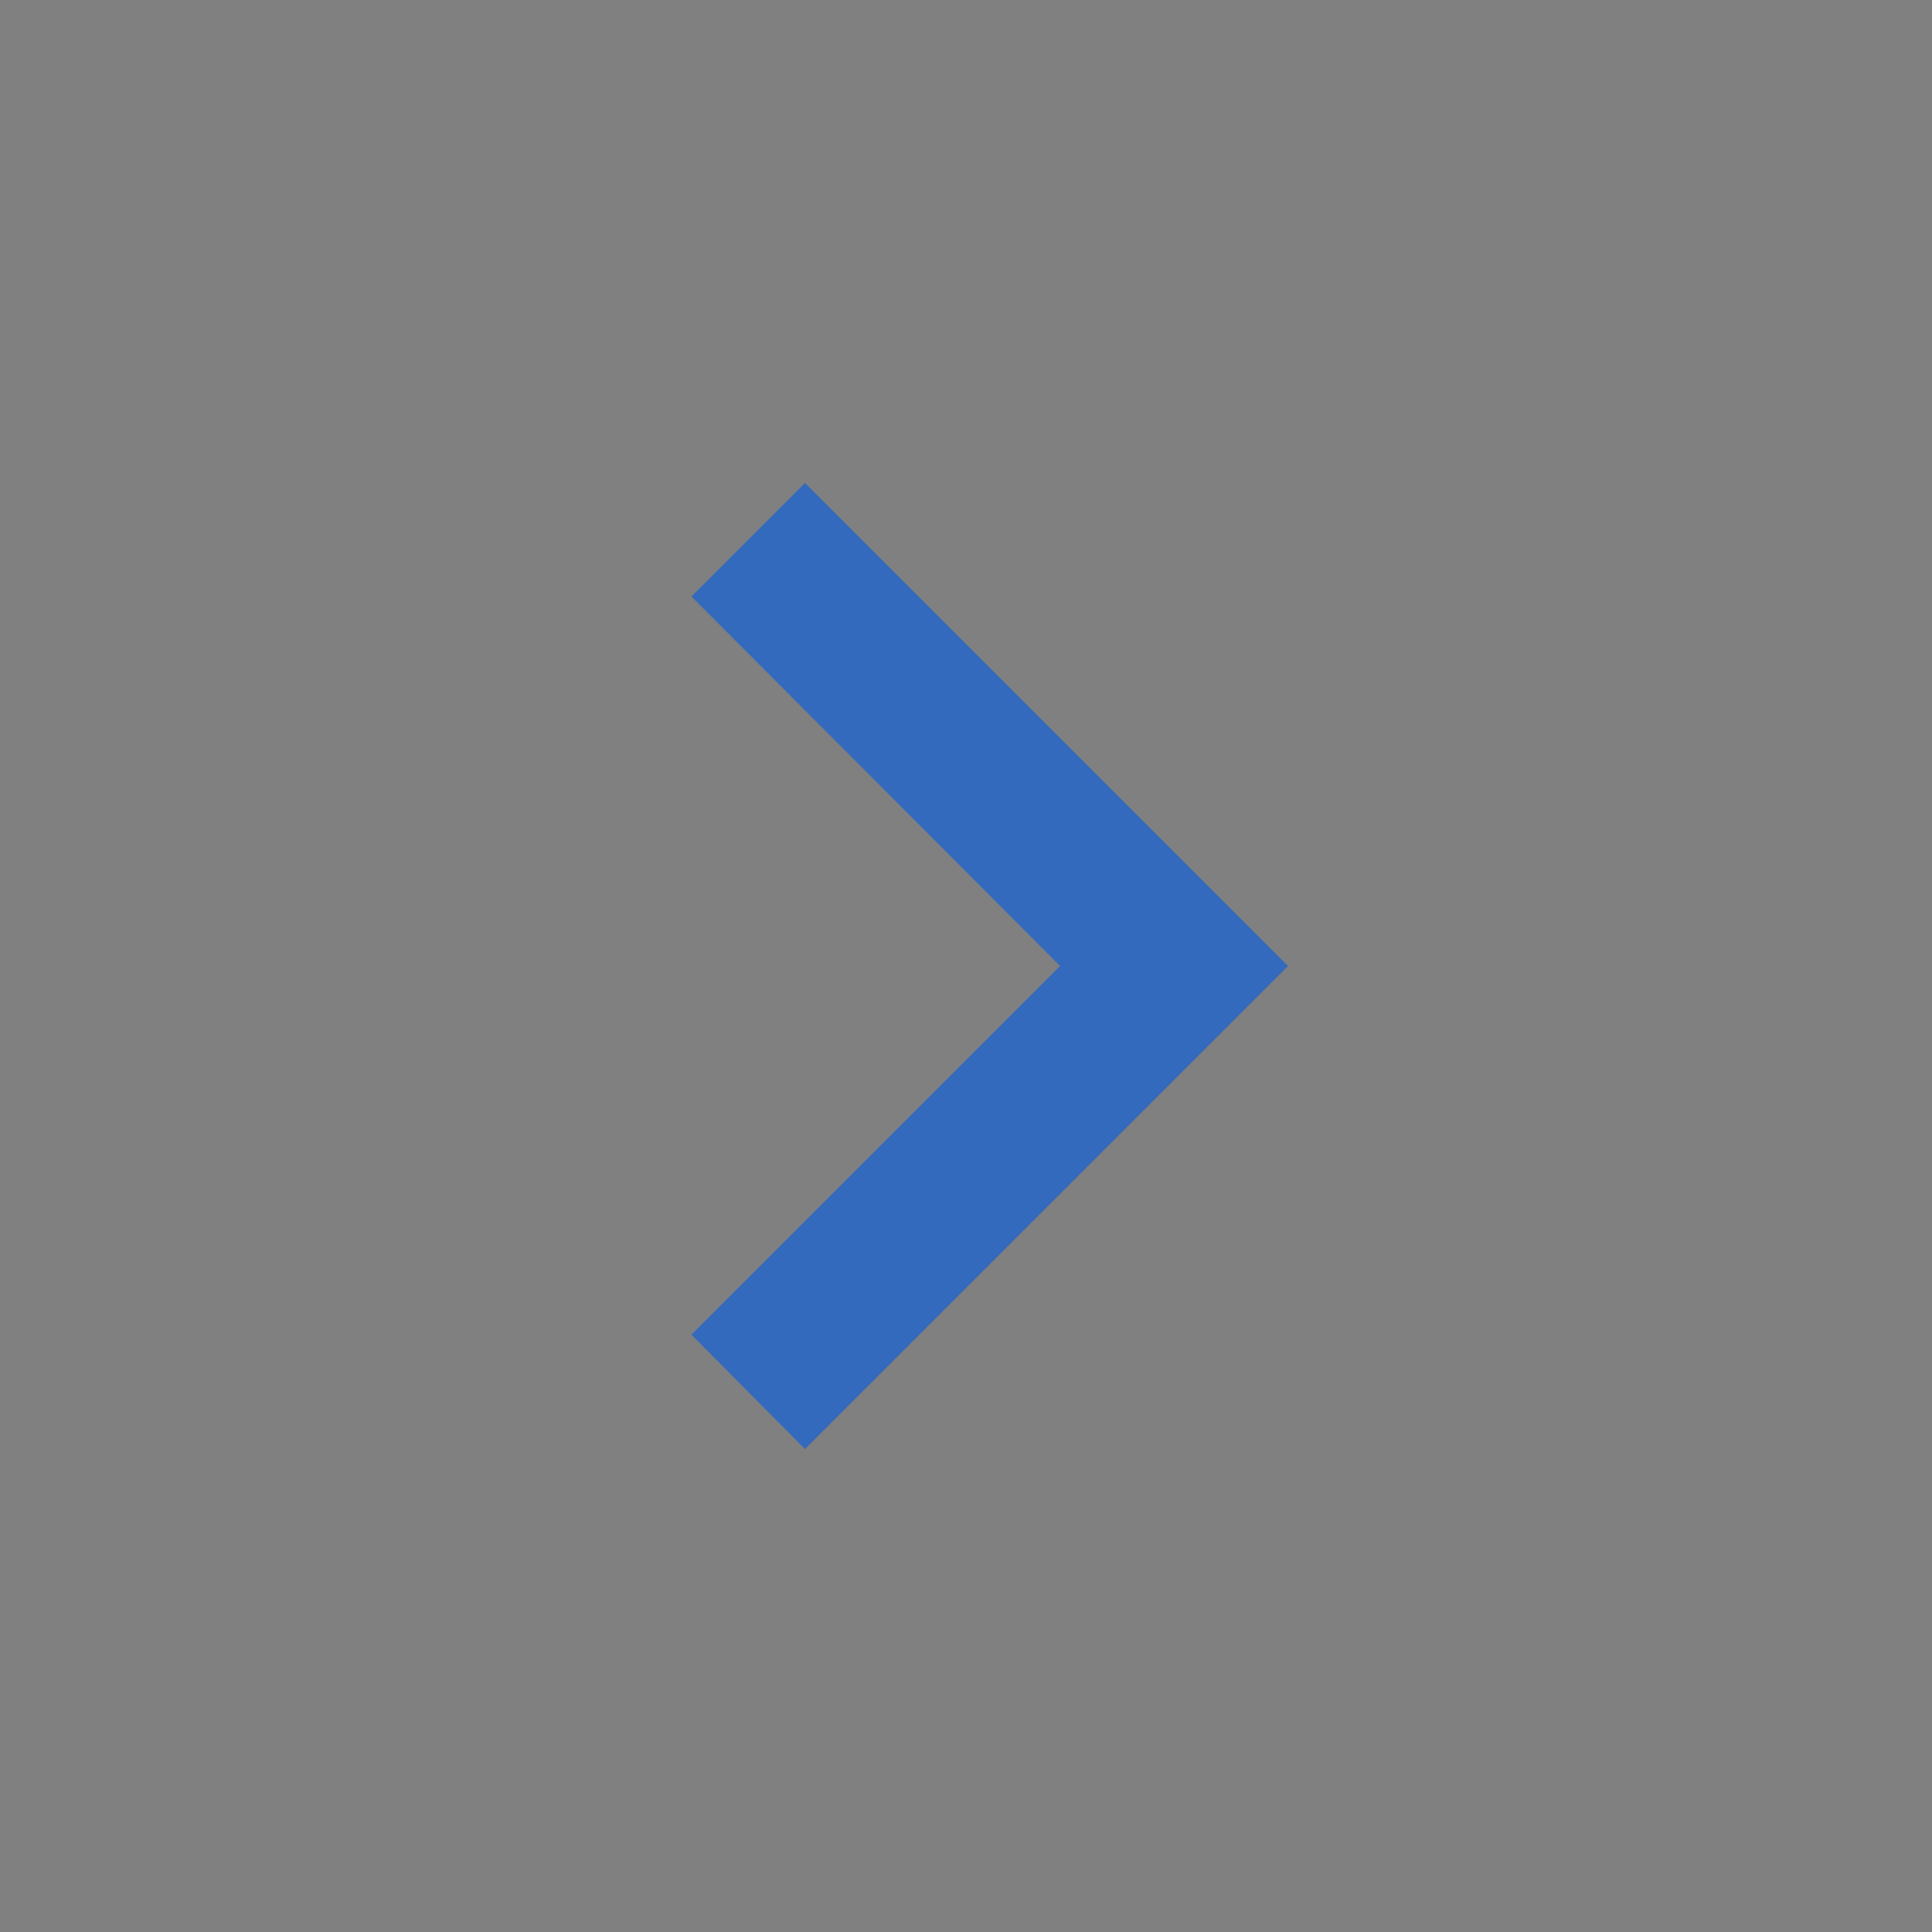 <svg width="24" height="24" viewBox="0 0 24 24" fill="none" xmlns="http://www.w3.org/2000/svg">
<rect x="0" y="0" width="24" height="24" fill="#808080" stroke="none"/>
<path d="M8.59 16.58L13.17 12L8.59 7.41L10 6L16 12L10 18L8.59 16.58Z" fill="#0045AC"/>
<path d="M8.59 16.58L13.17 12L8.59 7.41L10 6L16 12L10 18L8.59 16.58Z" fill="white" fill-opacity="0.2"/>
</svg>
